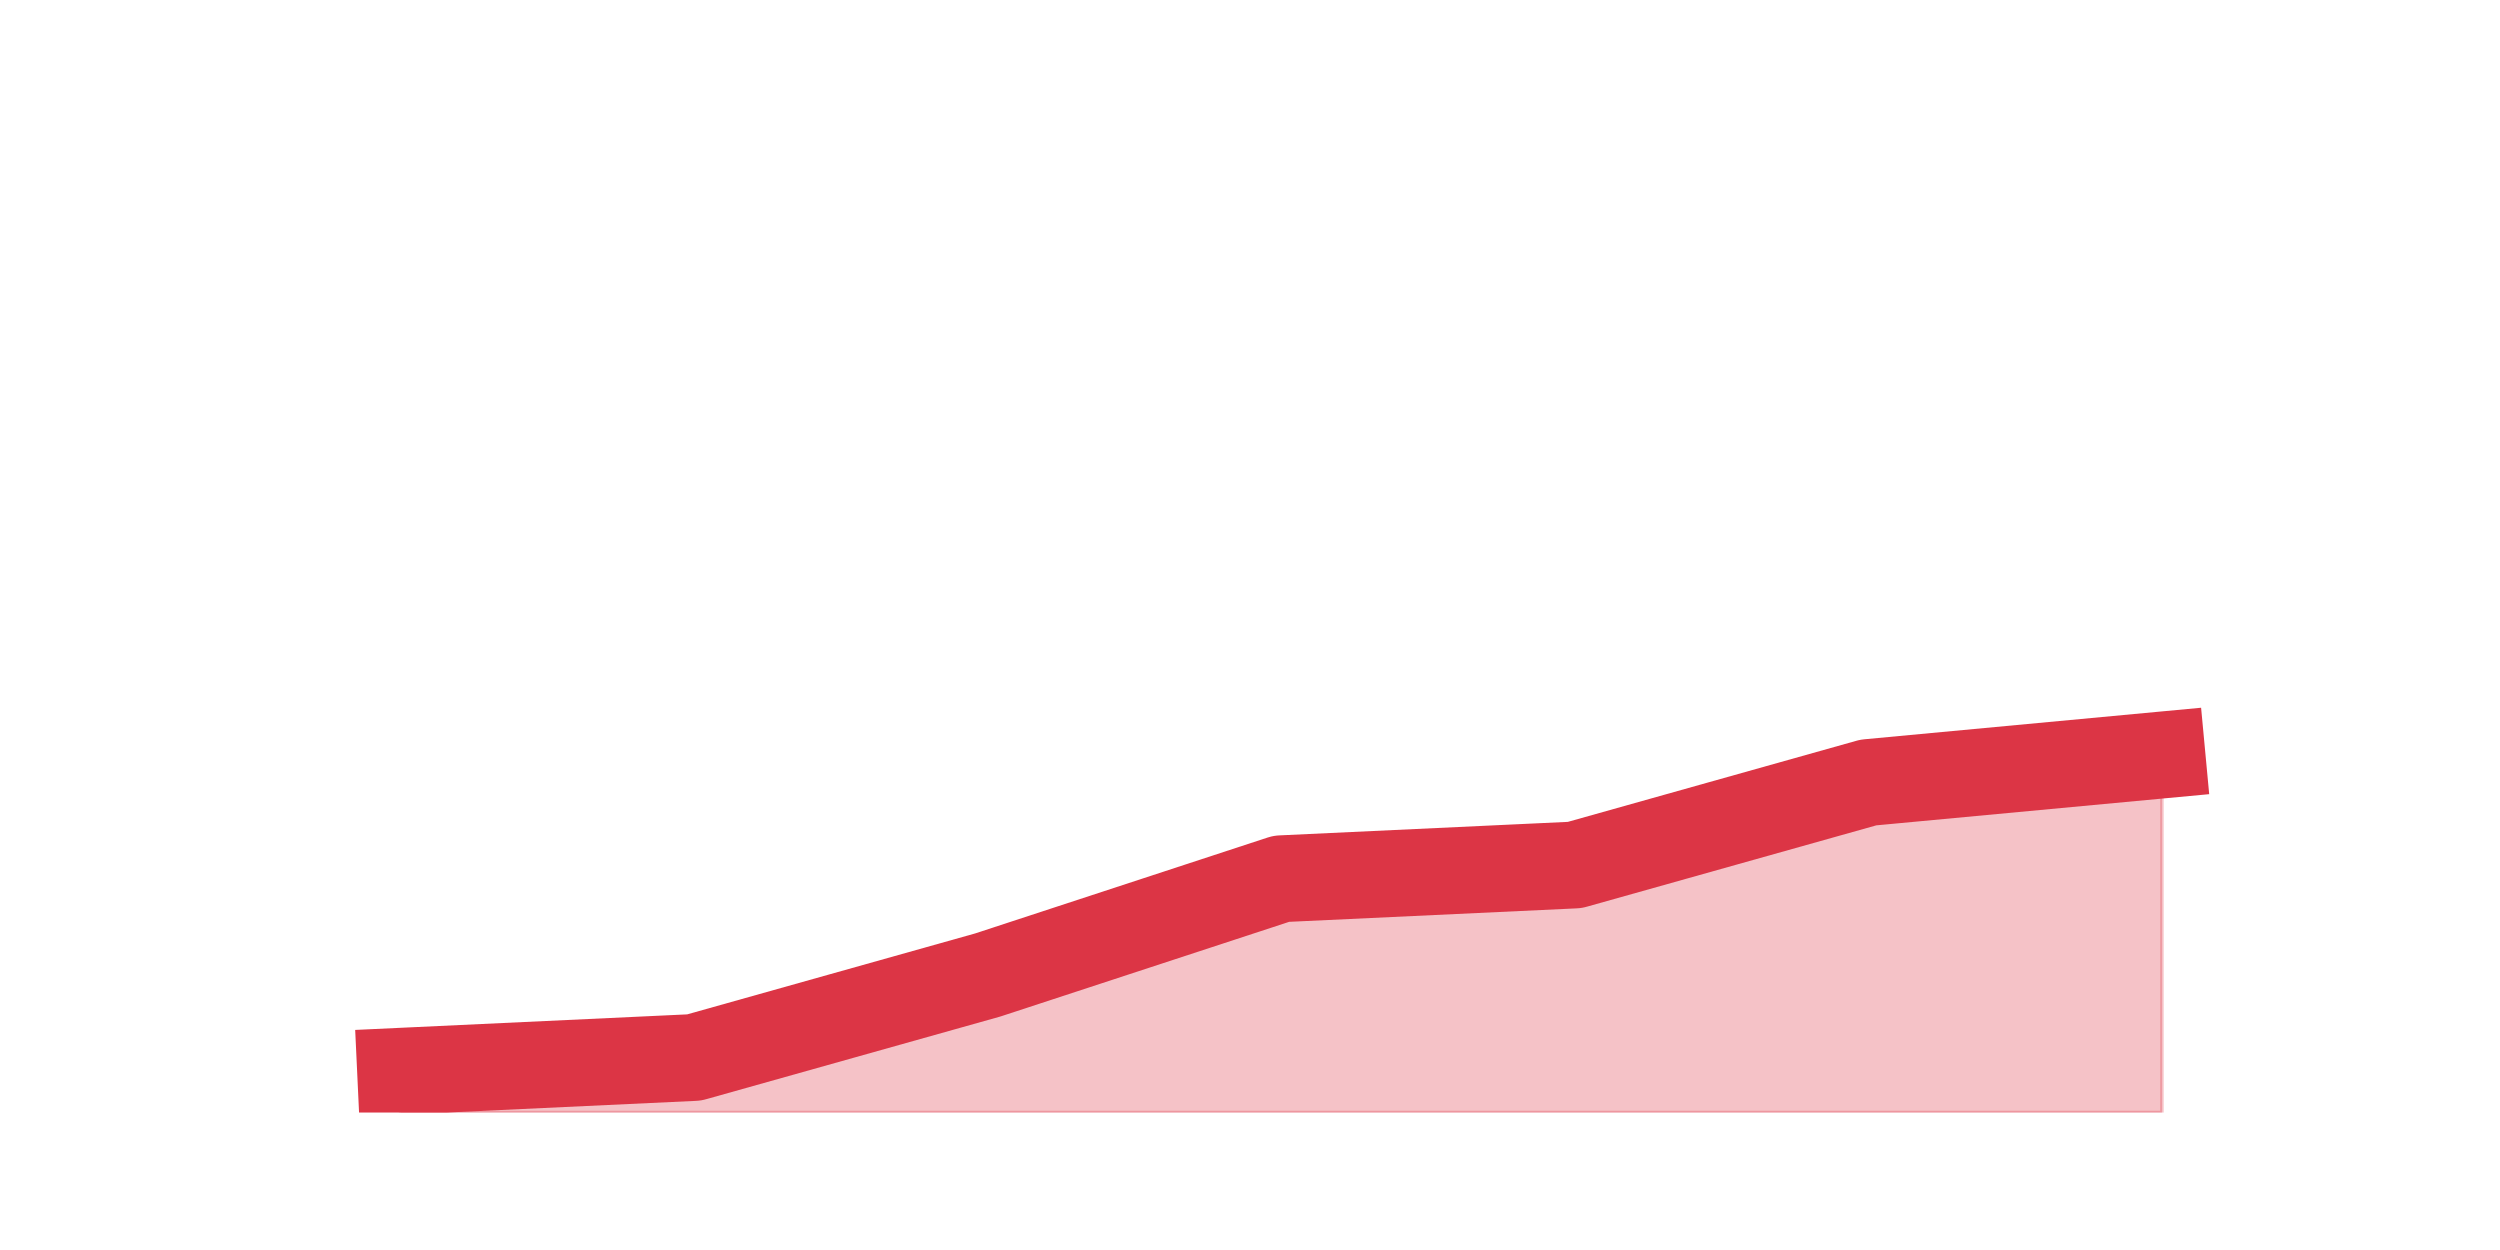 <?xml version="1.0" encoding="utf-8" standalone="no"?>
<!DOCTYPE svg PUBLIC "-//W3C//DTD SVG 1.1//EN"
  "http://www.w3.org/Graphics/SVG/1.1/DTD/svg11.dtd">
<!-- Created with matplotlib (https://matplotlib.org/) -->
<svg height="360pt" version="1.1" viewBox="0 0 720 360" width="720pt" xmlns="http://www.w3.org/2000/svg" xmlns:xlink="http://www.w3.org/1999/xlink">
 <defs>
  <style type="text/css">*{stroke-linecap:butt;stroke-linejoin:round;}</style>
 </defs>
 <g id="figure_1">
  <g id="patch_1">
   <path d="M 0 360 
L 720 360 
L 720 0 
L 0 0 
z
" style="fill:none;"/>
  </g>
  <g id="axes_1">
   <g id="matplotlib.axis_1"/>
   <g id="matplotlib.axis_2"/>
   <g id="PolyCollection_1">
    <defs>
     <path d="M 115.364 -51.48 
L 115.364 -39.6 
L 199.909 -39.6 
L 284.455 -39.6 
L 369 -39.6 
L 453.545 -39.6 
L 538.091 -39.6 
L 622.636 -39.6 
L 622.636 -142.56 
L 622.636 -142.56 
L 538.091 -134.64 
L 453.545 -110.88 
L 369 -106.92 
L 284.455 -79.2 
L 199.909 -55.44 
L 115.364 -51.48 
z
" id="m8da57ecd58" style="stroke:#dc3545;stroke-opacity:0.3;"/>
    </defs>
    <g clip-path="url(#pae0fea0045)">
     <use style="fill:#dc3545;fill-opacity:0.3;stroke:#dc3545;stroke-opacity:0.3;" x="0" xlink:href="#m8da57ecd58" y="360"/>
    </g>
   </g>
   <g id="line2d_1">
    <path clip-path="url(#pae0fea0045)" d="M 115.364 308.52 
L 199.909 304.56 
L 284.455 280.8 
L 369 253.08 
L 453.545 249.12 
L 538.091 225.36 
L 622.636 217.44 
" style="fill:none;stroke:#dc3545;stroke-linecap:square;stroke-width:25;"/>
   </g>
  </g>
 </g>
 <defs>
  <clipPath id="pae0fea0045">
   <rect height="277.2" width="558" x="90" y="43.2"/>
  </clipPath>
 </defs>
</svg>
